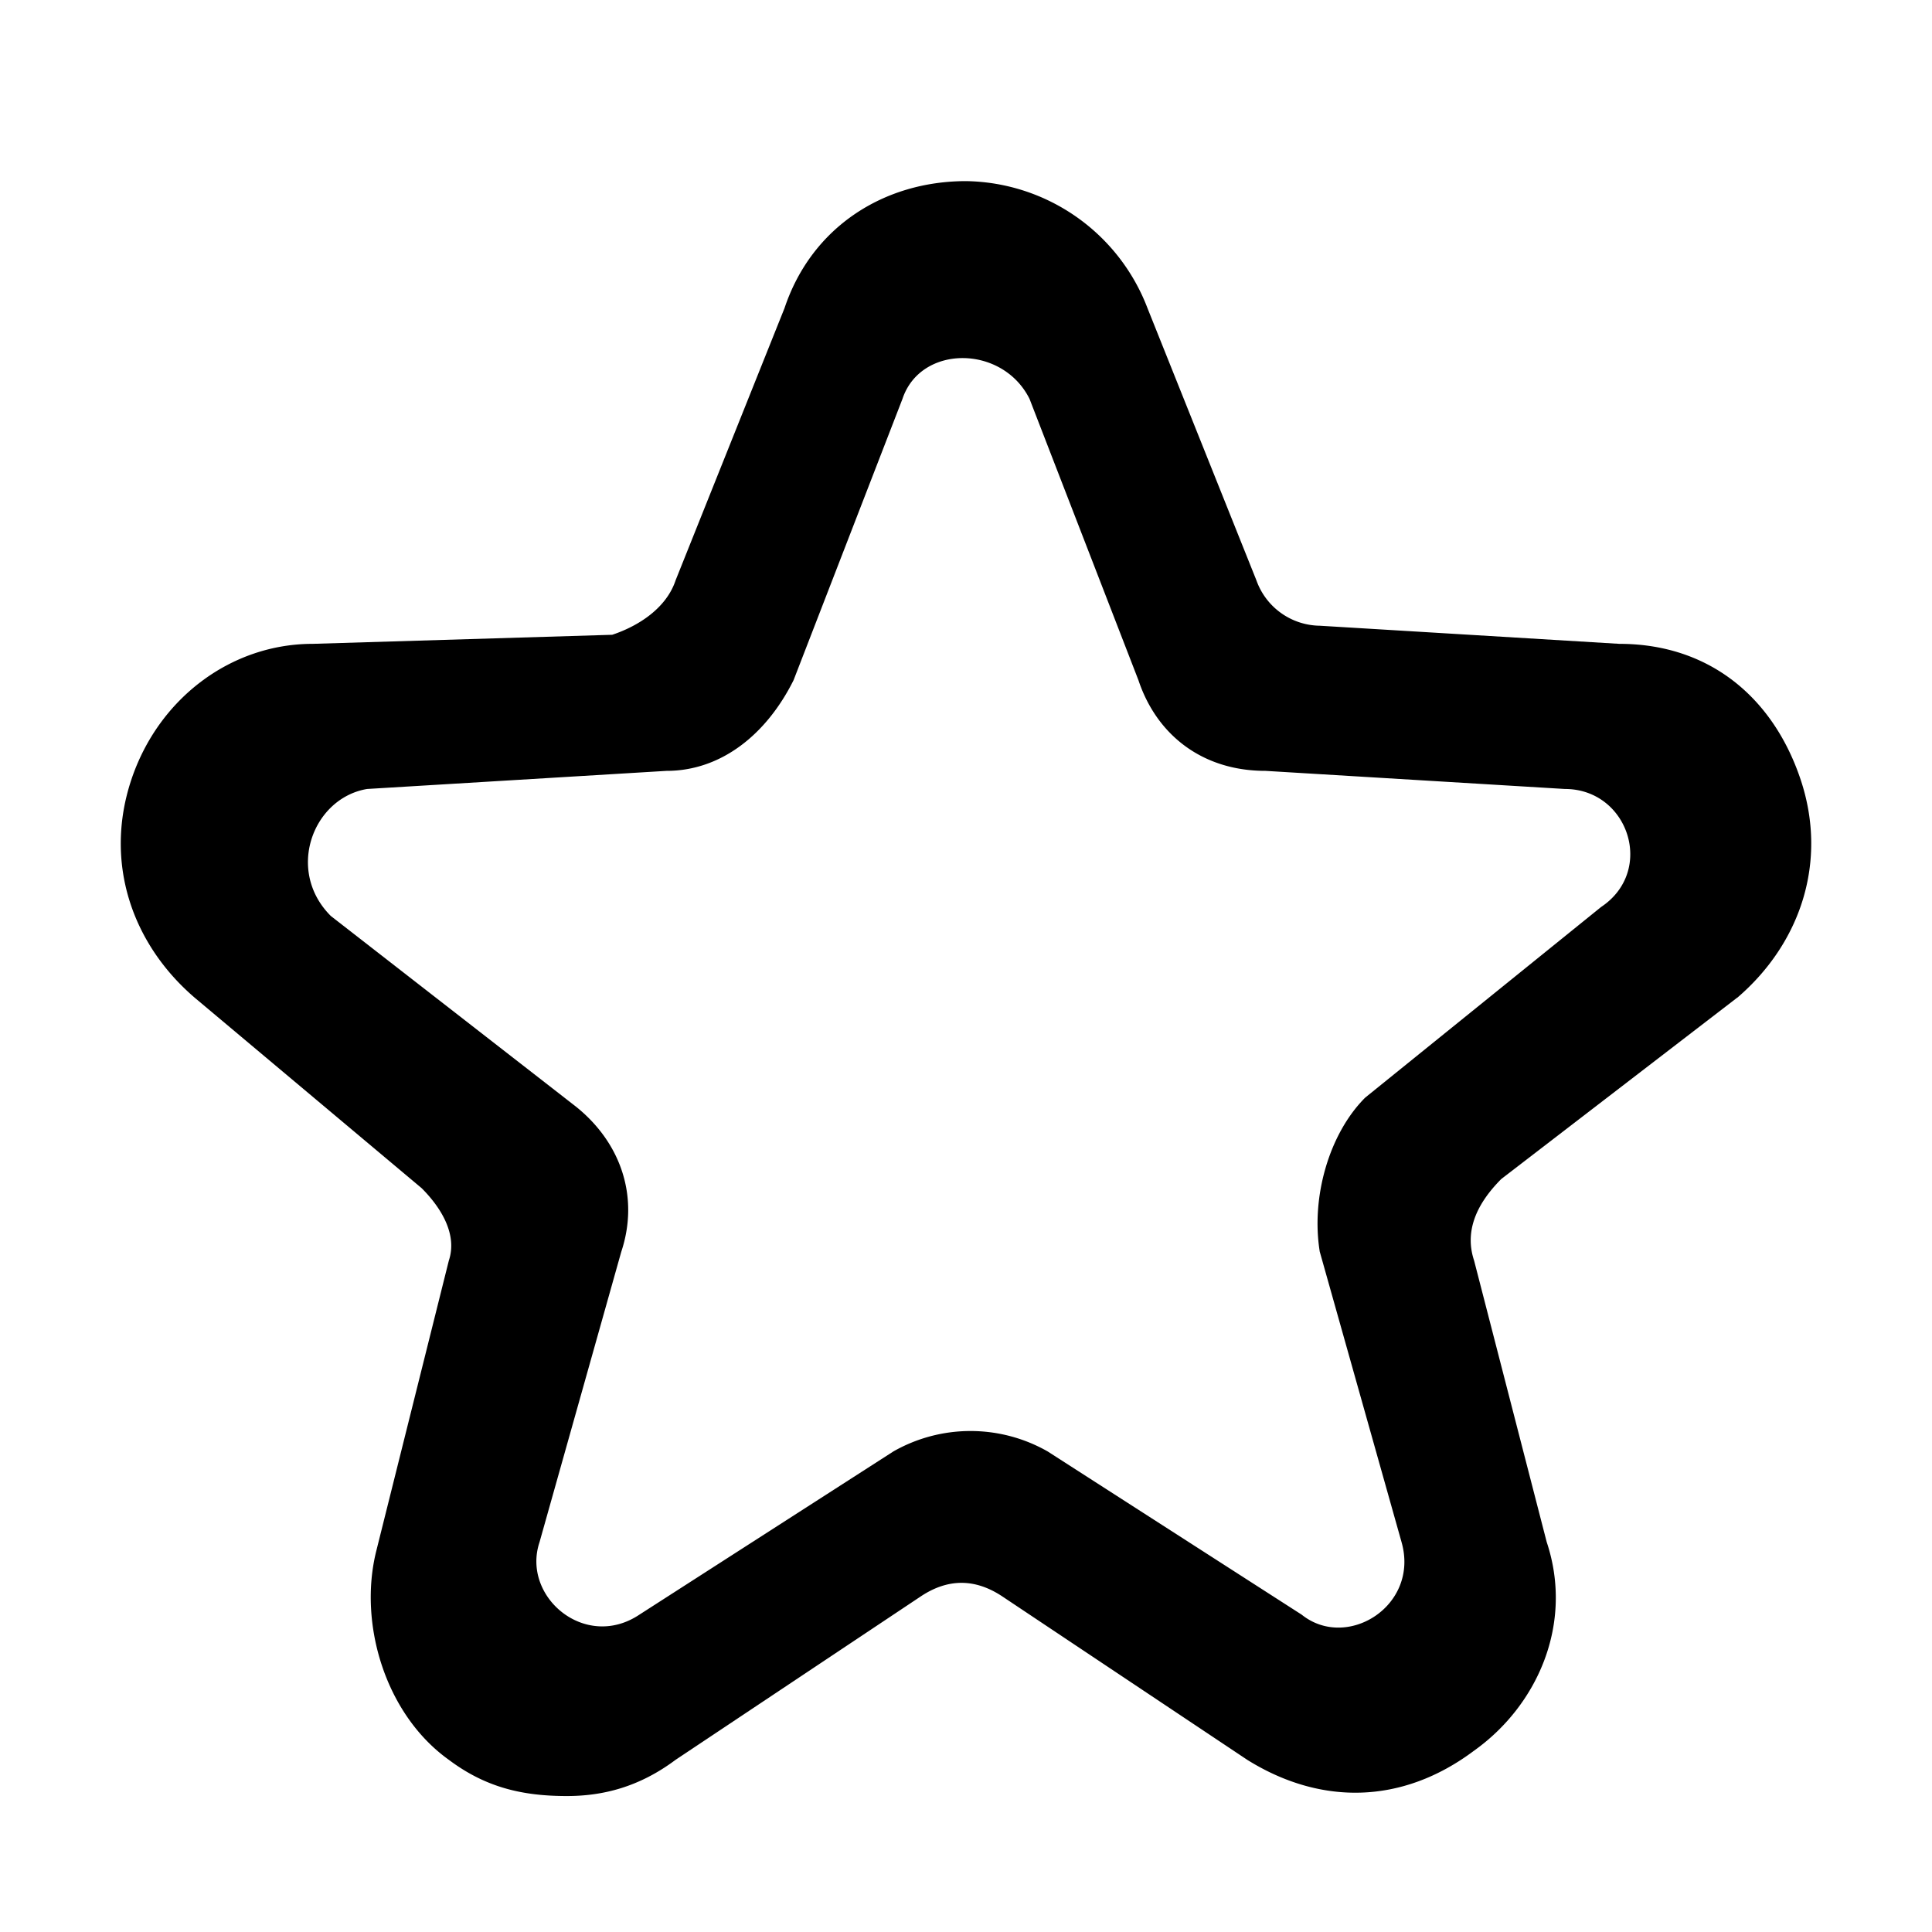 <svg viewBox="0 0 16 16" xmlns="http://www.w3.org/2000/svg" fit="" height="1em" width="1em" preserveAspectRatio="xMidYMid meet" focusable="false"><g id="avbaction/star-" stroke-width="1" fill-rule="evenodd"><path d="M14.387 8.263c.526-.451.751-1.127.526-1.804-.225-.676-.751-1.127-1.503-1.127l-2.48-.15a.565.565 0 0 1-.525-.376l-.902-2.254A1.634 1.634 0 0 0 8 1.5c-.676 0-1.277.376-1.503 1.052l-.902 2.254c-.075.226-.3.376-.525.451l-2.48.075c-.676 0-1.278.451-1.503 1.127-.225.677 0 1.353.526 1.804L3.492 9.84c.15.15.3.375.225.6l-.601 2.405c-.15.601.075 1.353.601 1.729.3.225.601.3.977.3.3 0 .6-.075.901-.3l2.03-1.353c.225-.15.45-.15.676 0l2.028 1.353c.601.375 1.278.375 1.879-.076.526-.375.826-1.052.601-1.728l-.601-2.33c-.075-.225 0-.45.225-.676l1.954-1.502zm-3.457 2.104l.677 2.404c.15.526-.451.902-.827.601L8.676 12.02a1.291 1.291 0 0 0-1.277 0l-2.104 1.352c-.45.3-.977-.15-.827-.6l.677-2.405c.15-.451 0-.902-.376-1.203L2.74 7.586c-.376-.375-.15-.976.3-1.052l2.48-.15c.451 0 .827-.3 1.052-.751l.902-2.33c.15-.45.827-.45 1.052 0l.902 2.33c.15.45.526.751 1.052.751l2.48.15c.525 0 .75.677.3.977L11.306 9.09c-.3.3-.45.827-.376 1.278z" id="avb形状"></path></g></svg>
